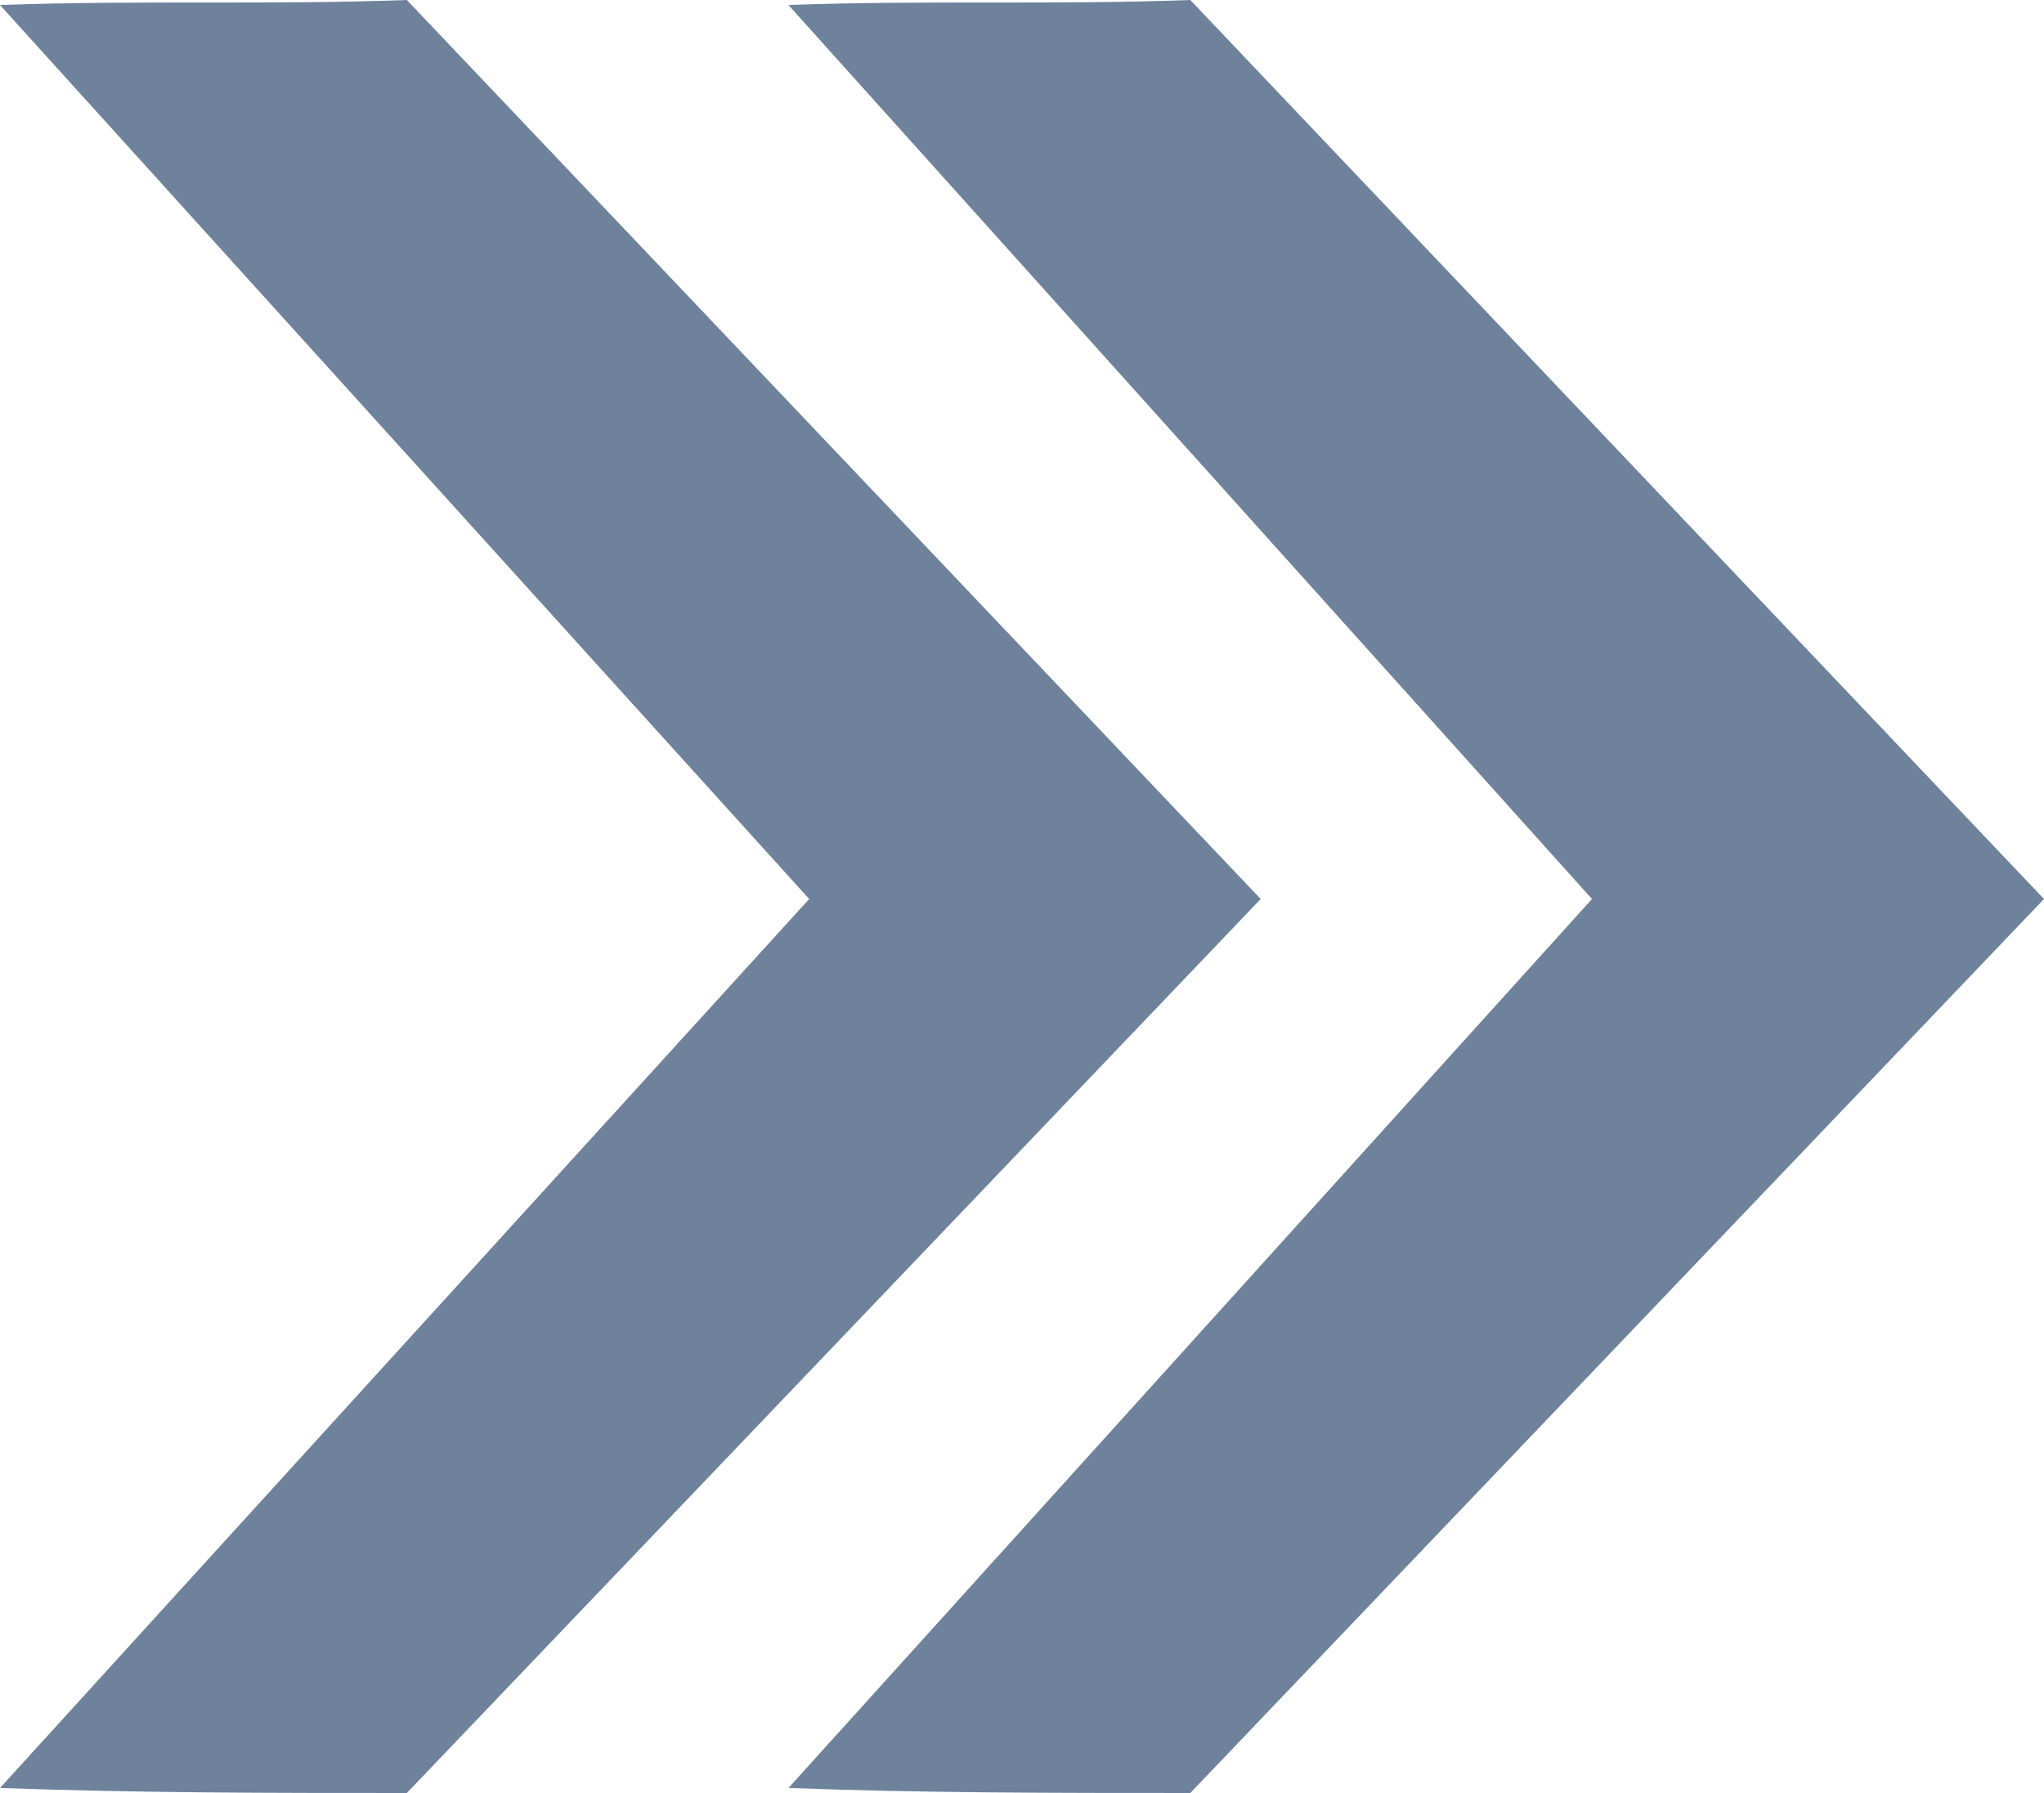 <svg xmlns="http://www.w3.org/2000/svg" width="12.63" height="11.079" viewBox="0 0 12.63 11.079"><defs><style>.a{fill:#6e829c;fill-rule:evenodd;}</style></defs><path class="a" d="M2.483,0,7.758,5.555,2.483,11.079c-.838,0-1.645,0-2.483-.031L4.965,5.555,0,.031C.838,0,1.645.031,2.483,0Z" transform="translate(4.872)"/><path class="a" d="M158.514,0l5.276,5.555-5.276,5.524c-.838,0-1.645,0-2.514-.031l5-5.493L156,.031C156.869,0,157.676.031,158.514,0Z" transform="translate(-156)"/></svg>